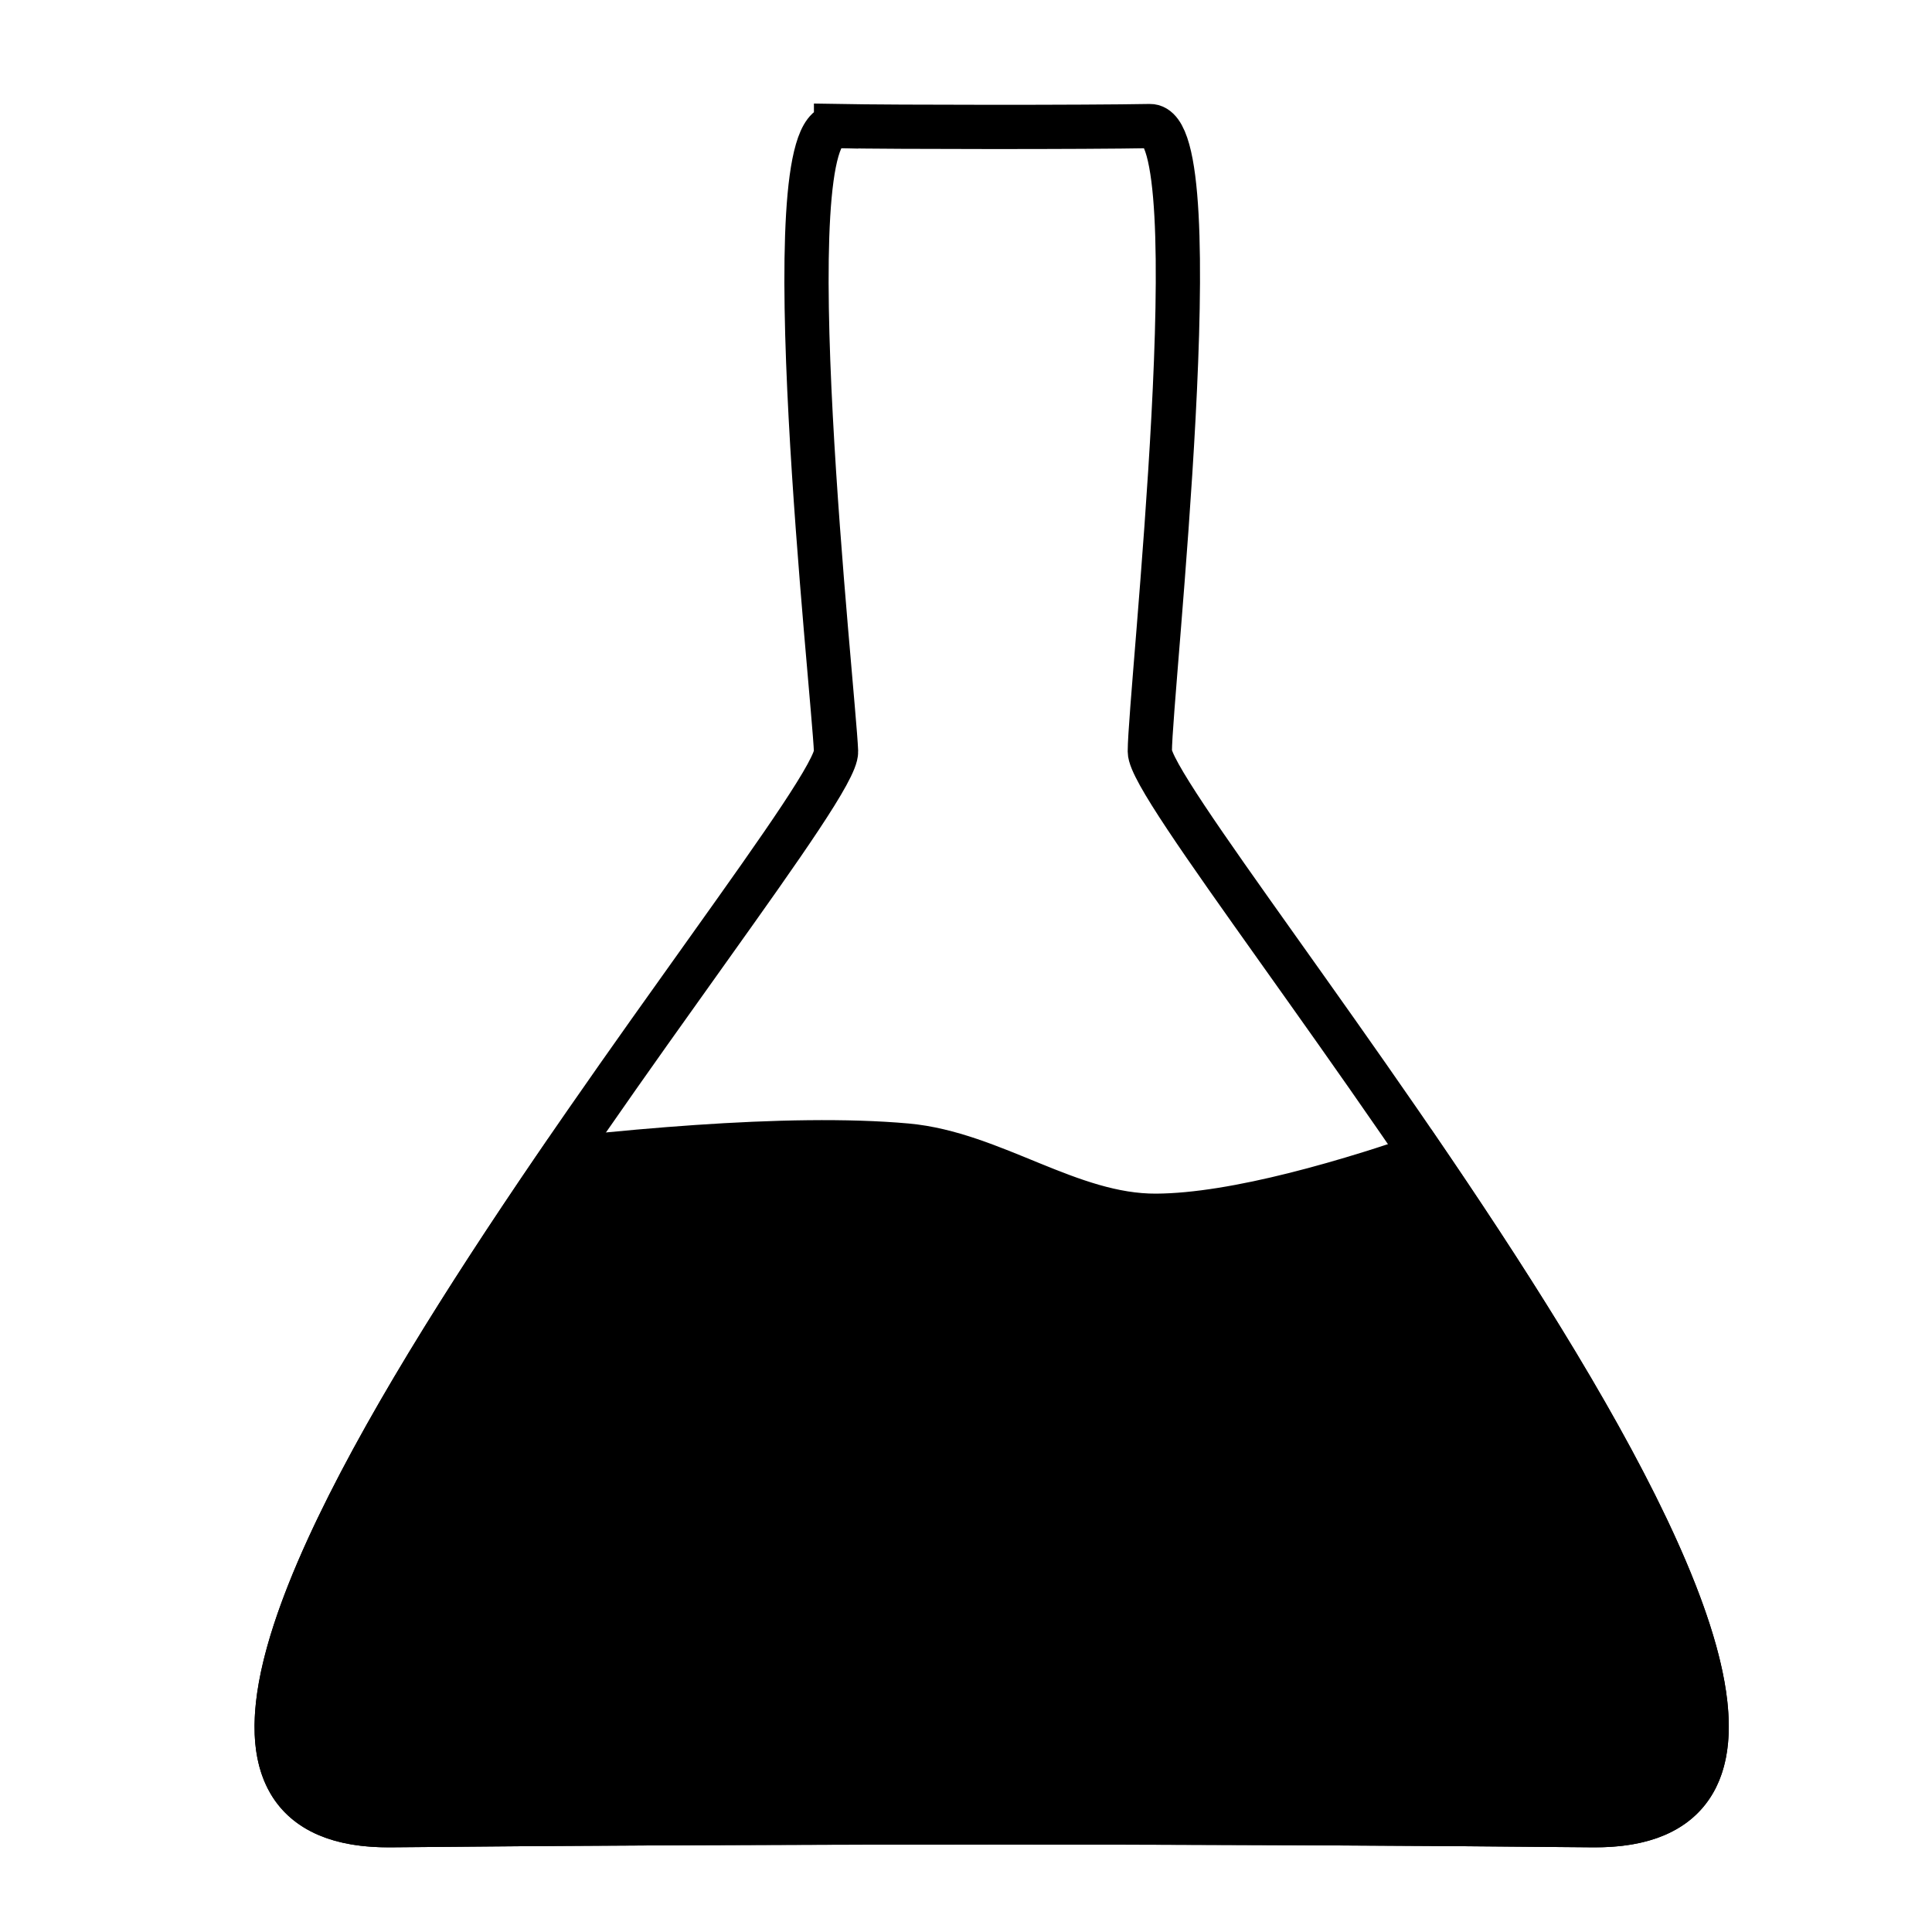 <?xml version="1.0" encoding="UTF-8" standalone="no"?>
<!-- Created with Inkscape (http://www.inkscape.org/) -->

<svg
   xmlns:dc="http://purl.org/dc/elements/1.1/"
   xmlns:cc="http://creativecommons.org/ns#"
   xmlns:rdf="http://www.w3.org/1999/02/22-rdf-syntax-ns#"
   xmlns:svg="http://www.w3.org/2000/svg"
   xmlns="http://www.w3.org/2000/svg"
   xmlns:sodipodi="http://sodipodi.sourceforge.net/DTD/sodipodi-0.dtd"
   xmlns:inkscape="http://www.inkscape.org/namespaces/inkscape"
   width="48"
   height="48"
   viewBox="0 0 48 48"
   id="svg2"
   version="1.1"
   inkscape:version="0.91 r13725"
   sodipodi:docname="flask.svg">
  <defs
     id="defs4" />
  <sodipodi:namedview
     id="base"
     pagecolor="#ffffff"
     bordercolor="#666666"
     borderopacity="1.0"
     inkscape:pageopacity="0.0"
     inkscape:pageshadow="2"
     inkscape:zoom="1.4"
     inkscape:cx="-75.499708"
     inkscape:cy="28.855909"
     inkscape:document-units="px"
     inkscape:current-layer="layer1"
     showgrid="false"
     fit-margin-top="0"
     fit-margin-left="0"
     fit-margin-right="0"
     fit-margin-bottom="0"
     units="px"
     inkscape:window-width="1600"
     inkscape:window-height="881"
     inkscape:window-x="0"
     inkscape:window-y="19"
     inkscape:window-maximized="0">
    <inkscape:grid
       type="xygrid"
       id="grid4138"
       originx="-281.301"
       originy="-821.031" />
  </sodipodi:namedview>
  <g
     inkscape:label="Capa 1"
     inkscape:groupmode="layer"
     id="layer1"
     transform="translate(-281.301,-183.331)">
    <g
       id="g4188"
       transform="matrix(0.314,0,0,0.314,207.818,146.442)">
      <path
         inkscape:connector-curvature="0"
         id="path4136-3"
         d="m 297.998,207.865 c -2.805,0.03 -5.79,0.166 -8.85,0.375 -3.059,0.209 -6.192,0.491 -9.287,0.818 -0.495,0.052 -0.978,0.112 -1.471,0.166 -16.535,24.158 -33.328,52.866 -13.445,52.672 29.955,-0.292 65.661,-0.292 95.09,0 19.891,0.197 3.044,-28.742 -13.461,-52.959 -1.344,0.46 -2.711,0.917 -4.107,1.352 -1.996,0.621 -4.022,1.2 -6.012,1.699 -1.99,0.499 -3.942,0.916 -5.789,1.211 -1.848,0.295 -3.59,0.468 -5.16,0.477 -6.838,0.038 -12.938,-4.943 -19.748,-5.557 -2.332,-0.21 -4.955,-0.284 -7.76,-0.254 z"
         style="fill:#000000;fill-opacity:1;fill-rule:evenodd;stroke:#000000;stroke-width:3.5;stroke-linecap:butt;stroke-linejoin:miter;stroke-miterlimit:4;stroke-dasharray:none;stroke-opacity:1" />
      <path
         sodipodi:nodetypes="sssssss"
         inkscape:connector-curvature="0"
         id="path4136"
         d="m 300.173,127.456 c -5.173,-0.094 -0.173,44.906 0,49.484 0.205,5.421 -68.326,85.279 -35.229,84.957 29.955,-0.292 65.661,-0.292 95.09,0 C 393.015,262.224 325,182.362 325,176.94 c 0,-4.578 5,-49.578 0,-49.484 -5,0.094 -20,0.088 -24.827,0 z"
         style="fill:none;fill-rule:evenodd;stroke:#000000;stroke-width:3.5;stroke-linecap:butt;stroke-linejoin:miter;stroke-miterlimit:4;stroke-dasharray:none;stroke-opacity:1" />
    </g>
  </g>
</svg>
